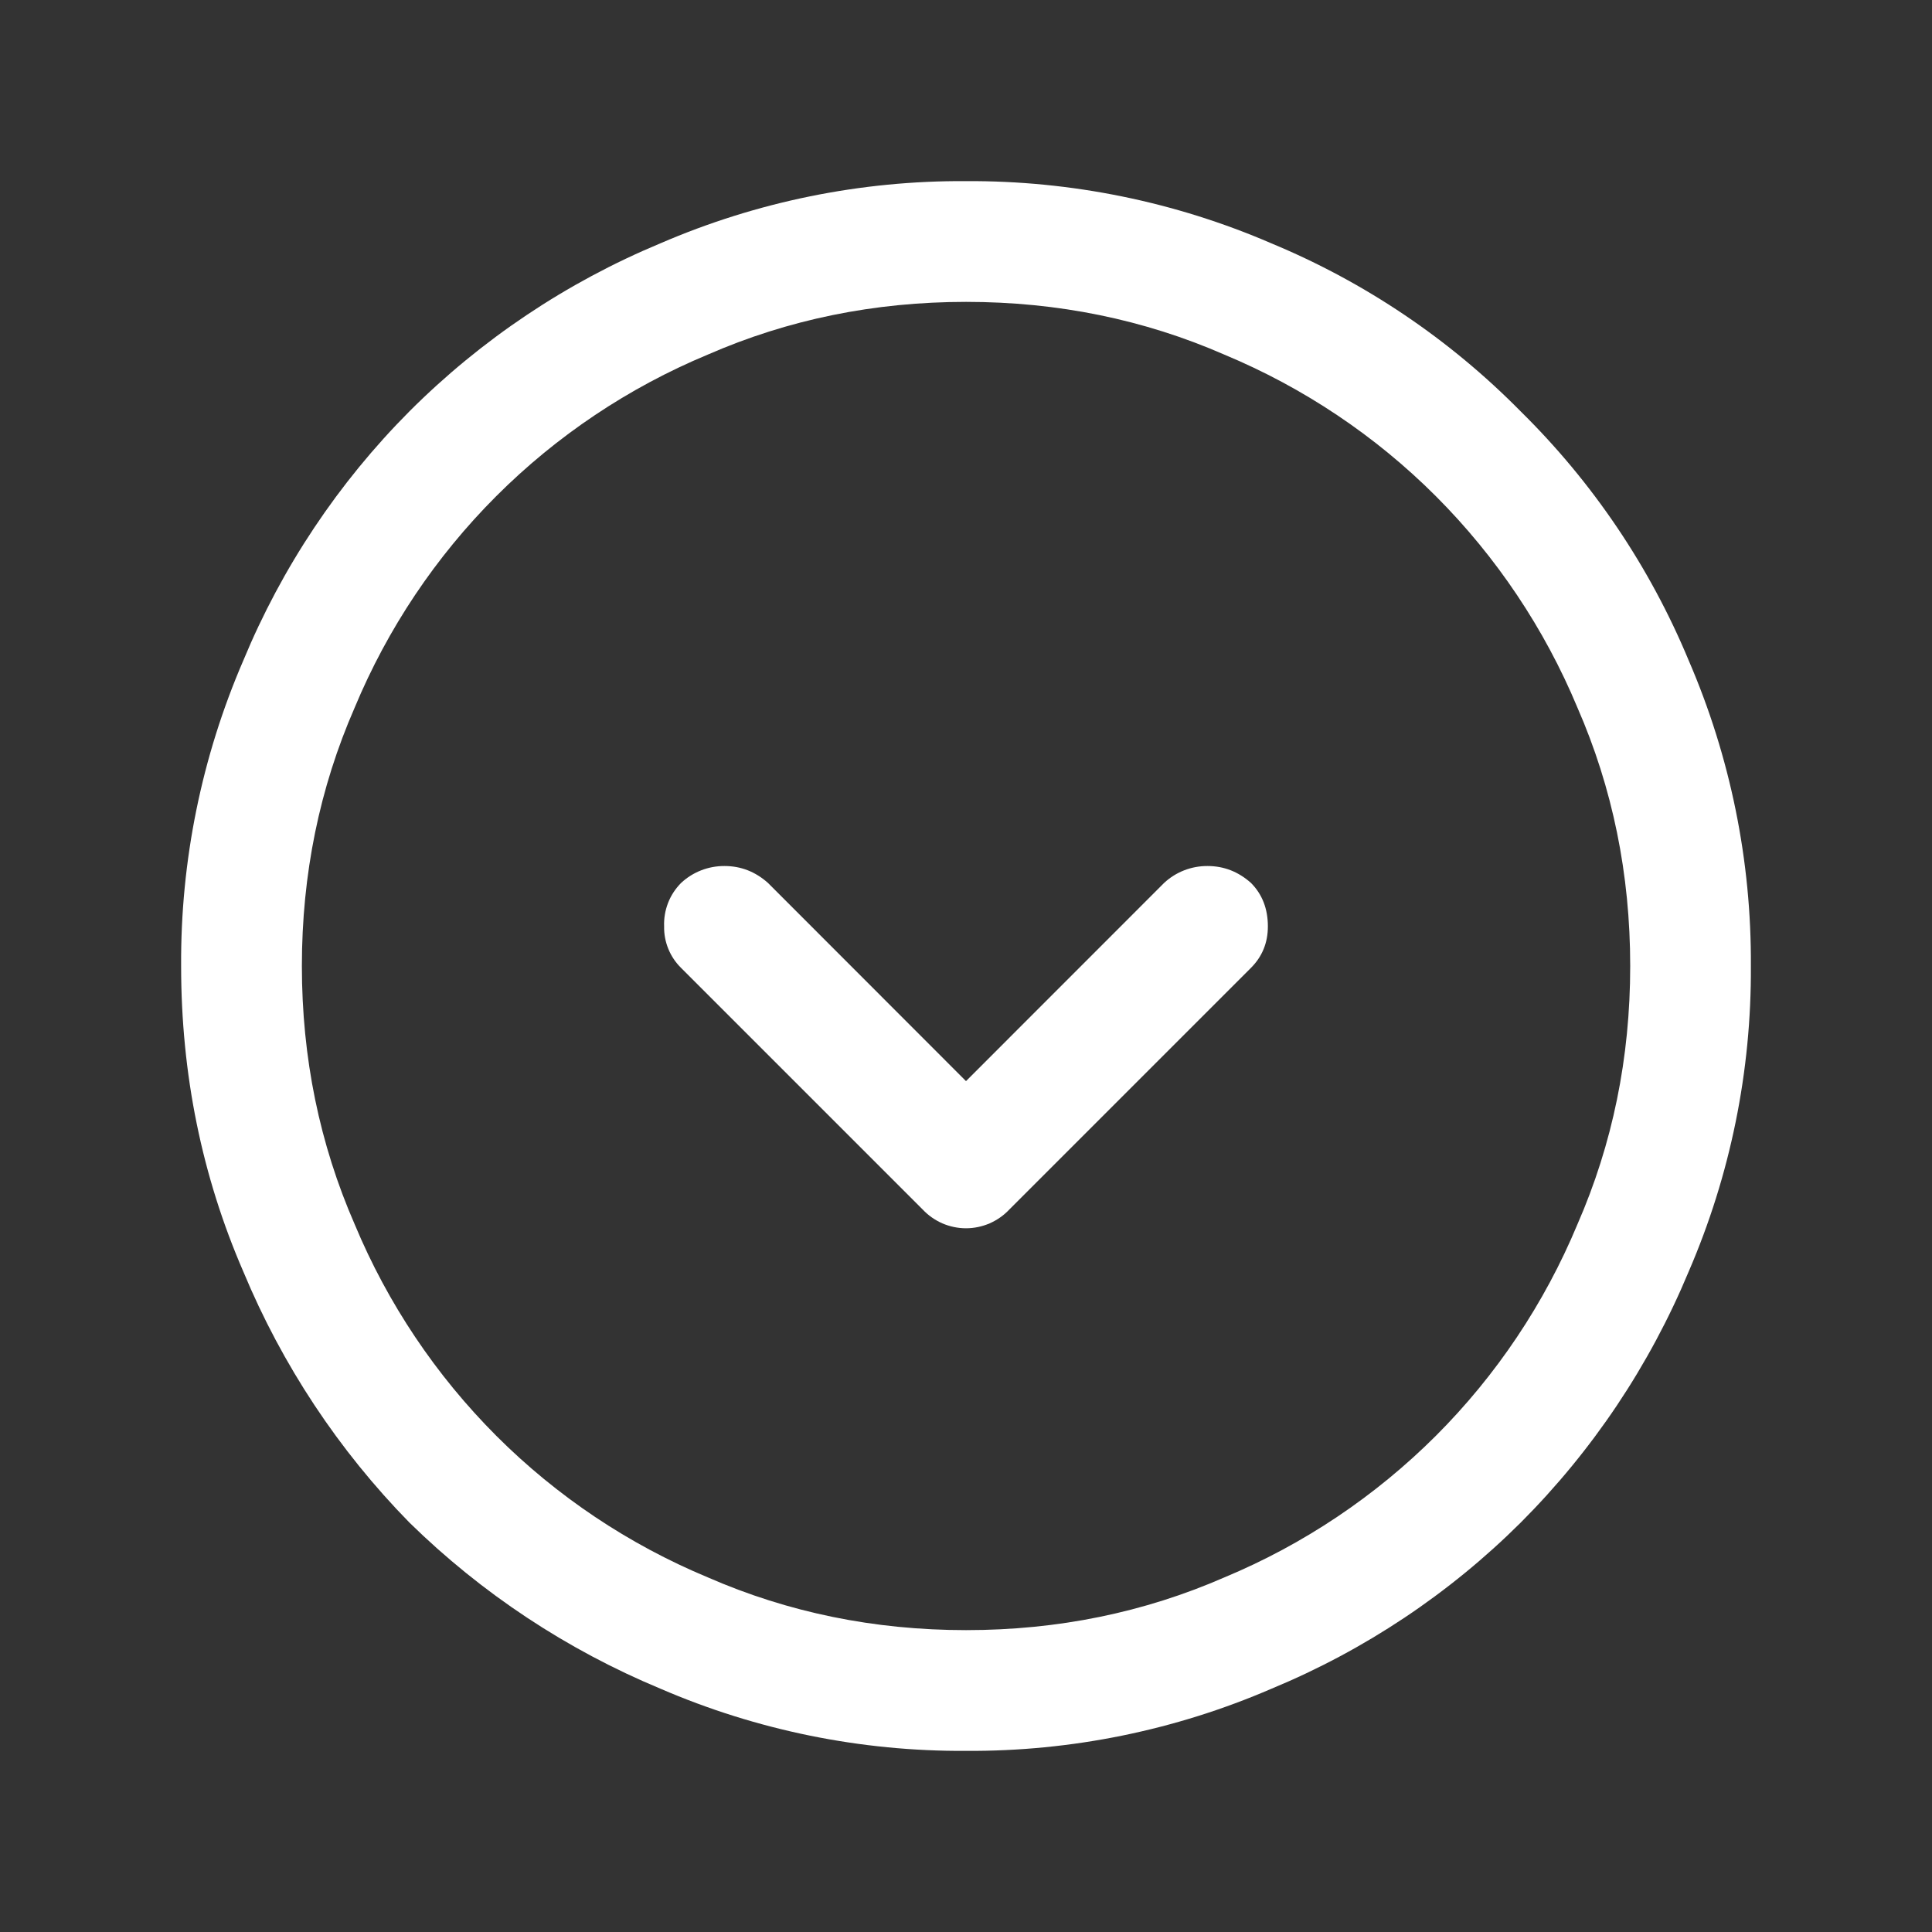 <svg  viewBox="0 0 24 24" fill="white" xmlns="http://www.w3.org/2000/svg">
<rect x="0" y="0" width="24" height="24" fill="#333333" stroke="none"/>
<path d="M12 2.25C10.694 2.242 9.402 2.505 8.203 3.023C7.038 3.508 5.979 4.217 5.086 5.11C4.203 5.997 3.502 7.048 3.023 8.204C2.505 9.402 2.242 10.695 2.25 12C2.25 13.344 2.508 14.61 3.023 15.797C3.506 16.958 4.206 18.016 5.086 18.914C5.984 19.794 7.042 20.494 8.203 20.977C9.402 21.495 10.694 21.758 12 21.75C13.306 21.758 14.598 21.495 15.797 20.977C16.953 20.498 18.004 19.797 18.891 18.914C19.783 18.021 20.492 16.962 20.977 15.797C21.495 14.598 21.758 13.306 21.75 12C21.758 10.694 21.495 9.402 20.977 8.203C20.495 7.043 19.785 5.991 18.89 5.11C18.008 4.215 16.956 3.506 15.796 3.024C14.598 2.506 13.305 2.243 12 2.25ZM3.75 12C3.75 10.86 3.969 9.79 4.406 8.79C4.815 7.808 5.412 6.916 6.164 6.164C6.916 5.412 7.808 4.815 8.79 4.406C9.79 3.969 10.86 3.75 12.001 3.75C13.141 3.75 14.211 3.969 15.211 4.406C16.192 4.815 17.085 5.412 17.837 6.164C18.588 6.916 19.186 7.808 19.595 8.789C20.032 9.789 20.251 10.859 20.251 12C20.251 13.14 20.032 14.21 19.595 15.21C19.186 16.192 18.589 17.084 17.837 17.836C17.085 18.587 16.193 19.185 15.212 19.594C14.212 20.031 13.142 20.25 12.001 20.25C10.861 20.25 9.791 20.031 8.791 19.594C7.809 19.185 6.917 18.588 6.165 17.836C5.414 17.084 4.816 16.192 4.407 15.211C3.97 14.211 3.75 13.141 3.75 12Z" />
<path d="M9 10.758C8.8 10.757 8.606 10.832 8.46 10.969C8.39 11.04 8.335 11.123 8.299 11.216C8.263 11.309 8.246 11.408 8.25 11.508C8.248 11.604 8.266 11.699 8.302 11.787C8.338 11.876 8.392 11.956 8.46 12.023L11.46 15.023C11.529 15.097 11.613 15.156 11.706 15.197C11.799 15.237 11.899 15.258 12 15.258C12.101 15.258 12.201 15.237 12.294 15.197C12.387 15.156 12.471 15.097 12.54 15.023L15.54 12.023C15.68 11.883 15.75 11.711 15.75 11.508C15.75 11.289 15.68 11.109 15.54 10.968C15.383 10.828 15.203 10.758 15 10.758C14.8 10.757 14.606 10.832 14.46 10.969L12 13.43L9.54 10.968C9.383 10.828 9.203 10.758 9 10.758Z" />
</svg>
